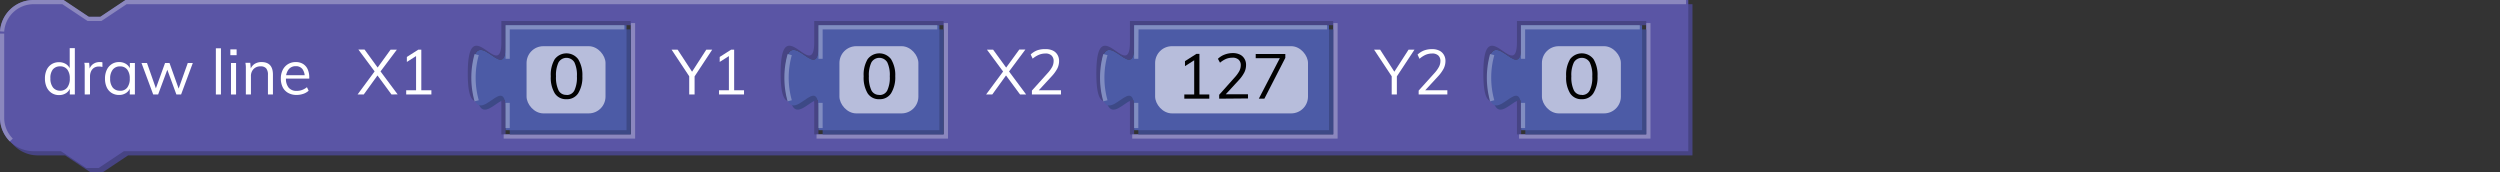 <svg xmlns="http://www.w3.org/2000/svg" viewBox="0 0 595.28 41"><rect x="0" y="0" width="595.28" height="41" fill="#333333" stroke="none"/><defs><style>.cls-1{fill:none;}.cls-2{fill:#474484;}.cls-3{fill:#5a55a5;}.cls-4{fill:#8b87be;}.cls-5{fill:#3d4986;}.cls-6{fill:#4c5ba6;}.cls-7{fill:#818dc1;}.cls-8{opacity:0.6;}.cls-9{fill:#fff;}.cls-10{isolation:isolate;}.cls-11{fill:#010101;}</style></defs><g id="Layer_2" data-name="Layer 2"><g id="Layer_1-2" data-name="Layer 1"><rect class="cls-1" width="595.28" height="18"/><path class="cls-2" d="M1,9A8,8,0,0,1,9,1h7l6,4h3l6-4H403V37H30.5l-6,4h-3l-6-4H9a8,8,0,0,1-8-8ZM151.18,6h-30.8v5c0,10-8-8-8,7.5s8-2.5,8,7.5v7h30.8Zm74.5,0h-30.8v5c0,10-8-8-8,7.5s8-2.5,8,7.5v7h30.8Zm92.77,0h-48.4v5c0,10-8-8-8,7.5s8-2.5,8,7.5v7h48.4ZM393,6h-30.8v5c0,10-8-8-8,7.5s8-2.5,8,7.5v7H393Z"/><path class="cls-3" d="M0,8A8,8,0,0,1,8,0h7l6,4h3l6-4H402V36H29.5l-6,4h-3l-6-4H8a8,8,0,0,1-8-8ZM150.18,5h-30.8v5c0,10-8-8-8,7.5s8-2.5,8,7.5v7h30.8Zm74.5,0h-30.8v5c0,10-8-8-8,7.5s8-2.5,8,7.5v7h30.8Zm92.77,0h-48.4v5c0,10-8-8-8,7.5s8-2.5,8,7.5v7h48.4ZM392,5h-30.8v5c0,10-8-8-8,7.5s8-2.5,8,7.5v7H392Z"/><path class="cls-4" d="M2.34,33.66A8,8,0,0,1,0,28V8H1V28a7,7,0,0,0,2.05,5ZM393,33h-31.3V32H392V5.5h1Zm-74.5,0h-48.9V32h47.9V5.5h1Zm-92.77,0h-31.3V32h30.3V5.5h1Zm-74.5,0h-31.3V32h30.3V5.5h1ZM356.3,24.73l-.5-.86,3.68-2.1.5.87Zm-92.1,0-.5-.86,3.68-2.1.5.87Zm-75.17,0-.49-.86,3.68-2.1.49.87Zm-74.5,0-.49-.86,3.68-2.1.49.87ZM1,7.53,0,7.47A8,8,0,0,1,8,0h7.17l6,4h2.7l6-4h371.6V1H30.15l-6,4h-3.3l-6-4H8A7,7,0,0,0,1,7.53Z"/><path class="cls-5" d="M121.38,7h28.8V32h-28.8V27c0-10-8,8-8-7.5s8,2.5,8-7.5Z"/><path class="cls-6" d="M120.38,6h28.8V31h-28.8V26c0-10-8,8-8-7.5s8,2.5,8-7.5Z"/><path class="cls-7" d="M121.38,30.5h-1v-6h1ZM113,24.13a20.9,20.9,0,0,1,0-11.26l1,.26a19.79,19.79,0,0,0,0,10.74ZM121.38,14h-1V6h28.3V7h-27.3Z"/><g class="cls-8"><rect class="cls-9" x="125.38" y="11" width="18.8" height="16" rx="4"/></g><g class="cls-10"><path class="cls-11" d="M134.88,23.62a3.15,3.15,0,0,1-2.78-1.39,7.22,7.22,0,0,1-.95-4.07,7.23,7.23,0,0,1,.94-4.07,3.5,3.5,0,0,1,5.58,0,7.19,7.19,0,0,1,1,4.05,7.23,7.23,0,0,1-1,4.08A3.16,3.16,0,0,1,134.88,23.62Zm0-1a2,2,0,0,0,1.89-1.08,7.21,7.21,0,0,0,.6-3.37,7,7,0,0,0-.6-3.33,2.2,2.2,0,0,0-3.77,0,7,7,0,0,0-.61,3.32,7.19,7.19,0,0,0,.61,3.37A2,2,0,0,0,134.88,22.59Z"/></g><path class="cls-5" d="M195.88,7h28.8V32h-28.8V27c0-10-8,8-8-7.5s8,2.5,8-7.5Z"/><path class="cls-6" d="M194.88,6h28.8V31h-28.8V26c0-10-8,8-8-7.5s8,2.5,8-7.5Z"/><path class="cls-7" d="M195.88,30.5h-1v-6h1Zm-8.34-6.37a20.9,20.9,0,0,1,0-11.26l1,.26a19.79,19.79,0,0,0,0,10.74ZM195.88,14h-1V6h28.3V7h-27.3Z"/><g class="cls-8"><rect class="cls-9" x="199.88" y="11" width="18.8" height="16" rx="4"/></g><g class="cls-10"><path class="cls-11" d="M209.38,23.62a3.15,3.15,0,0,1-2.78-1.39,7.22,7.22,0,0,1-.95-4.07,7.23,7.23,0,0,1,.94-4.07,3.5,3.5,0,0,1,5.58,0,7.19,7.19,0,0,1,1,4.05,7.23,7.23,0,0,1-1,4.08A3.16,3.16,0,0,1,209.38,23.62Zm0-1a2,2,0,0,0,1.89-1.08,7.21,7.21,0,0,0,.6-3.37,7,7,0,0,0-.6-3.33,2.2,2.2,0,0,0-3.77,0,7,7,0,0,0-.61,3.32,7.19,7.19,0,0,0,.61,3.37A2,2,0,0,0,209.38,22.59Z"/></g><path class="cls-5" d="M271.05,7h46.4V32h-46.4V27c0-10-8,8-8-7.5s8,2.5,8-7.5Z"/><path class="cls-6" d="M270.05,6h46.4V31h-46.4V26c0-10-8,8-8-7.5s8,2.5,8-7.5Z"/><path class="cls-7" d="M271.05,30.5h-1v-6h1Zm-8.34-6.37a20.71,20.71,0,0,1,0-11.26l1,.26a20,20,0,0,0,0,10.74ZM271.05,14h-1V6H316V7h-44.9Z"/><g class="cls-8"><rect class="cls-9" x="275.05" y="11" width="36.4" height="16" rx="4"/></g><g class="cls-10"><path class="cls-11" d="M282,23.5v-1h5.95v1Zm2.35-.55V13.54l.71.36-2.9,1.85V14.56l2.73-1.74h.71V23Z"/><path class="cls-11" d="M290.3,23.5v-.93L294,18.43a8,8,0,0,0,1.1-1.51,3.1,3.1,0,0,0,.34-1.35,1.74,1.74,0,0,0-.51-1.36,2.05,2.05,0,0,0-1.46-.47A4.09,4.09,0,0,0,292,14a5.84,5.84,0,0,0-1.5.93L290,14a4.63,4.63,0,0,1,1.59-1,5.45,5.45,0,0,1,1.93-.36,3.83,3.83,0,0,1,1.69.34,2.48,2.48,0,0,1,1.1,1,2.71,2.71,0,0,1,.39,1.5,3.92,3.92,0,0,1-.41,1.76,8.33,8.33,0,0,1-1.37,1.9l-3.6,3.9-.09-.6h5.93v1Z"/><path class="cls-11" d="M301.06,23.5h-1.32L305,13.36l.1.5H299v-1h7.05v.92Z"/></g><path class="cls-5" d="M363.15,7H392V32h-28.8V27c0-10-8,8-8-7.5s8,2.5,8-7.5Z"/><path class="cls-6" d="M362.15,6H391V31h-28.8V26c0-10-8,8-8-7.5s8,2.5,8-7.5Z"/><path class="cls-7" d="M363.15,30.5h-1v-6h1Zm-8.34-6.37a20.9,20.9,0,0,1,0-11.26l1,.26a20,20,0,0,0,0,10.74ZM363.15,14h-1V6h28.3V7h-27.3Z"/><g class="cls-8"><rect class="cls-9" x="367.15" y="11" width="18.8" height="16" rx="4"/></g><g class="cls-10"><path class="cls-11" d="M376.65,23.62a3.14,3.14,0,0,1-2.78-1.39,7.14,7.14,0,0,1-.95-4.07,7.23,7.23,0,0,1,.94-4.07,3.5,3.5,0,0,1,5.58,0,7.19,7.19,0,0,1,.95,4.05,7.15,7.15,0,0,1-1,4.08A3.13,3.13,0,0,1,376.65,23.62Zm0-1a2,2,0,0,0,1.88-1.08,7.07,7.07,0,0,0,.61-3.37,6.89,6.89,0,0,0-.61-3.33,2.19,2.19,0,0,0-3.76,0,6.89,6.89,0,0,0-.61,3.32,7.07,7.07,0,0,0,.61,3.37A2,2,0,0,0,376.65,22.59Z"/></g><g class="cls-10"><path class="cls-9" d="M17.82,22.5h-1.2v-2l.18.17a2.54,2.54,0,0,1-1,1.46,3,3,0,0,1-1.75.51,3.17,3.17,0,0,1-1.75-.49,3.26,3.26,0,0,1-1.18-1.38,4.86,4.86,0,0,1-.42-2.08,4.81,4.81,0,0,1,.41-2.05,3.22,3.22,0,0,1,1.17-1.35,3.26,3.26,0,0,1,1.77-.48,3,3,0,0,1,1.75.51,2.58,2.58,0,0,1,1,1.45l-.2.15V11.46h1.22Zm-3.51-.9a2.06,2.06,0,0,0,1.7-.76,3.38,3.38,0,0,0,.61-2.15,3.38,3.38,0,0,0-.6-2.14,2.08,2.08,0,0,0-1.71-.75,2.15,2.15,0,0,0-1.74.75A3.24,3.24,0,0,0,12,18.66a3.42,3.42,0,0,0,.62,2.17A2.13,2.13,0,0,0,14.31,21.6Z"/><path class="cls-9" d="M20.17,22.5V17.07c0-.35,0-.7,0-1.06s0-.71-.1-1.05h1.16l.16,1.86-.16-.05a2.31,2.31,0,0,1,.9-1.49,2.6,2.6,0,0,1,1.57-.5,2.23,2.23,0,0,1,.37,0,1.65,1.65,0,0,1,.32.07l0,1.1a2.69,2.69,0,0,0-.79-.11,2.11,2.11,0,0,0-1.26.34,2.06,2.06,0,0,0-.69.88,3,3,0,0,0-.22,1.12v4.3Z"/><path class="cls-9" d="M28.35,22.61a3.26,3.26,0,0,1-1.77-.48,3.11,3.11,0,0,1-1.17-1.35A4.85,4.85,0,0,1,25,18.72a4.78,4.78,0,0,1,.42-2.07,3.26,3.26,0,0,1,1.18-1.38,3.12,3.12,0,0,1,1.75-.49,2.94,2.94,0,0,1,1.75.51,2.51,2.51,0,0,1,1,1.45l-.18.12V15h1.2V22.5H30.9V20.55l.18.09a2.54,2.54,0,0,1-1,1.46A2.94,2.94,0,0,1,28.35,22.61Zm.24-1a2,2,0,0,0,1.71-.76,3.38,3.38,0,0,0,.6-2.15,3.35,3.35,0,0,0-.61-2.14,2.07,2.07,0,0,0-1.7-.75,2.11,2.11,0,0,0-1.74.77,3.36,3.36,0,0,0-.62,2.15,3.28,3.28,0,0,0,.62,2.13A2.15,2.15,0,0,0,28.59,21.6Z"/><path class="cls-9" d="M36.48,22.5,33.69,15H35l2.33,6.64H36.9L39.3,15h1.06l2.37,6.64h-.39L44.71,15h1.2L43.12,22.5H42l-2.49-6.79h.66L37.65,22.5Z"/><path class="cls-9" d="M51.4,22.5v-11h1.21v11Z"/><path class="cls-9" d="M54.85,11.76h1.49v1.38H54.85ZM55,22.5V15h1.21V22.5Z"/><path class="cls-9" d="M58.54,22.5V17.07c0-.35,0-.7,0-1.06s-.05-.71-.1-1.05h1.15l.14,1.55-.15.13a2.58,2.58,0,0,1,1-1.39,3,3,0,0,1,1.69-.47c1.81,0,2.72,1,2.72,3V22.5H63.8V17.82a2.34,2.34,0,0,0-.42-1.54,1.67,1.67,0,0,0-1.32-.48,2.24,2.24,0,0,0-1.68.64,2.38,2.38,0,0,0-.63,1.74V22.5Z"/><path class="cls-9" d="M73.49,21.6a3.53,3.53,0,0,1-1.26.74,5.1,5.1,0,0,1-1.59.27,4.09,4.09,0,0,1-2-.47,3.19,3.19,0,0,1-1.31-1.34,4.57,4.57,0,0,1-.46-2.09,4.5,4.5,0,0,1,.45-2.06,3.37,3.37,0,0,1,1.26-1.38,3.43,3.43,0,0,1,1.85-.49,3.17,3.17,0,0,1,1.72.44,2.88,2.88,0,0,1,1.11,1.27,4.76,4.76,0,0,1,.38,2v.22h-5.7v-.8h5l-.39.56a3.08,3.08,0,0,0-.52-2,1.9,1.9,0,0,0-1.6-.71,2.08,2.08,0,0,0-1.71.77,3.31,3.31,0,0,0-.63,2.14,3.27,3.27,0,0,0,.66,2.22,2.39,2.39,0,0,0,1.91.75,3.65,3.65,0,0,0,1.27-.22,4.11,4.11,0,0,0,1.16-.66Z"/></g><g class="cls-10"><path class="cls-9" d="M86.61,22.5H85.14L89.2,17l.72-.92L93,11.82H94.5L90.61,17l-.7.93Zm6.61,0L89.91,18,89.2,17l-3.87-5.21H86.8l3.12,4.29.69.93,4.07,5.46Z"/><path class="cls-9" d="M96.72,22.5v-1h6v1ZM99.07,22V12.54l.71.36-2.9,1.85V13.56l2.73-1.74h.71V22Z"/></g><g class="cls-10"><path class="cls-9" d="M164.11,22.5V17.7l.27.87-4.47-6.75h1.44L165,17.4h-.42l3.6-5.58h1.41l-4.45,6.75.25-.87v4.8Z"/><path class="cls-9" d="M171.21,22.5v-1h5.95v1Zm2.35-.55V12.54l.71.36-2.9,1.85V13.56l2.73-1.74h.71V22Z"/></g><g class="cls-10"><path class="cls-9" d="M236.27,22.5H234.8L238.87,17l.72-.92,3.12-4.29h1.45L240.28,17l-.71.93Zm6.62,0L239.57,18l-.7-.94L235,11.82h1.47l3.12,4.29.69.93,4.06,5.46Z"/><path class="cls-9" d="M245.71,22.5v-.93l3.73-4.14a7.53,7.53,0,0,0,1.1-1.51,3,3,0,0,0,.34-1.35,1.74,1.74,0,0,0-.51-1.36,2,2,0,0,0-1.45-.47,4.09,4.09,0,0,0-1.53.3,5.84,5.84,0,0,0-1.5.93l-.47-1a4.63,4.63,0,0,1,1.59-1A5.5,5.5,0,0,1,249,11.7a3.86,3.86,0,0,1,1.69.34,2.54,2.54,0,0,1,1.1,1,2.79,2.79,0,0,1,.39,1.5,4.05,4.05,0,0,1-.41,1.76,8.74,8.74,0,0,1-1.38,1.9l-3.6,3.9-.09-.6h5.93v1Z"/></g><g class="cls-10"><path class="cls-9" d="M331.38,22.5V17.7l.27.87-4.47-6.75h1.44l3.6,5.58h-.42l3.6-5.58h1.41l-4.45,6.75.25-.87v4.8Z"/><path class="cls-9" d="M337.8,22.5v-.93l3.74-4.14a7.44,7.44,0,0,0,1.09-1.51,3,3,0,0,0,.35-1.35,1.74,1.74,0,0,0-.51-1.36,2.05,2.05,0,0,0-1.46-.47,4.09,4.09,0,0,0-1.53.3A5.84,5.84,0,0,0,338,14l-.46-1a4.63,4.63,0,0,1,1.59-1A5.45,5.45,0,0,1,341,11.7a3.86,3.86,0,0,1,1.69.34,2.54,2.54,0,0,1,1.1,1,2.79,2.79,0,0,1,.39,1.5,4.05,4.05,0,0,1-.41,1.76,8.65,8.65,0,0,1-1.37,1.9l-3.6,3.9-.09-.6h5.92v1Z"/></g></g></g></svg>